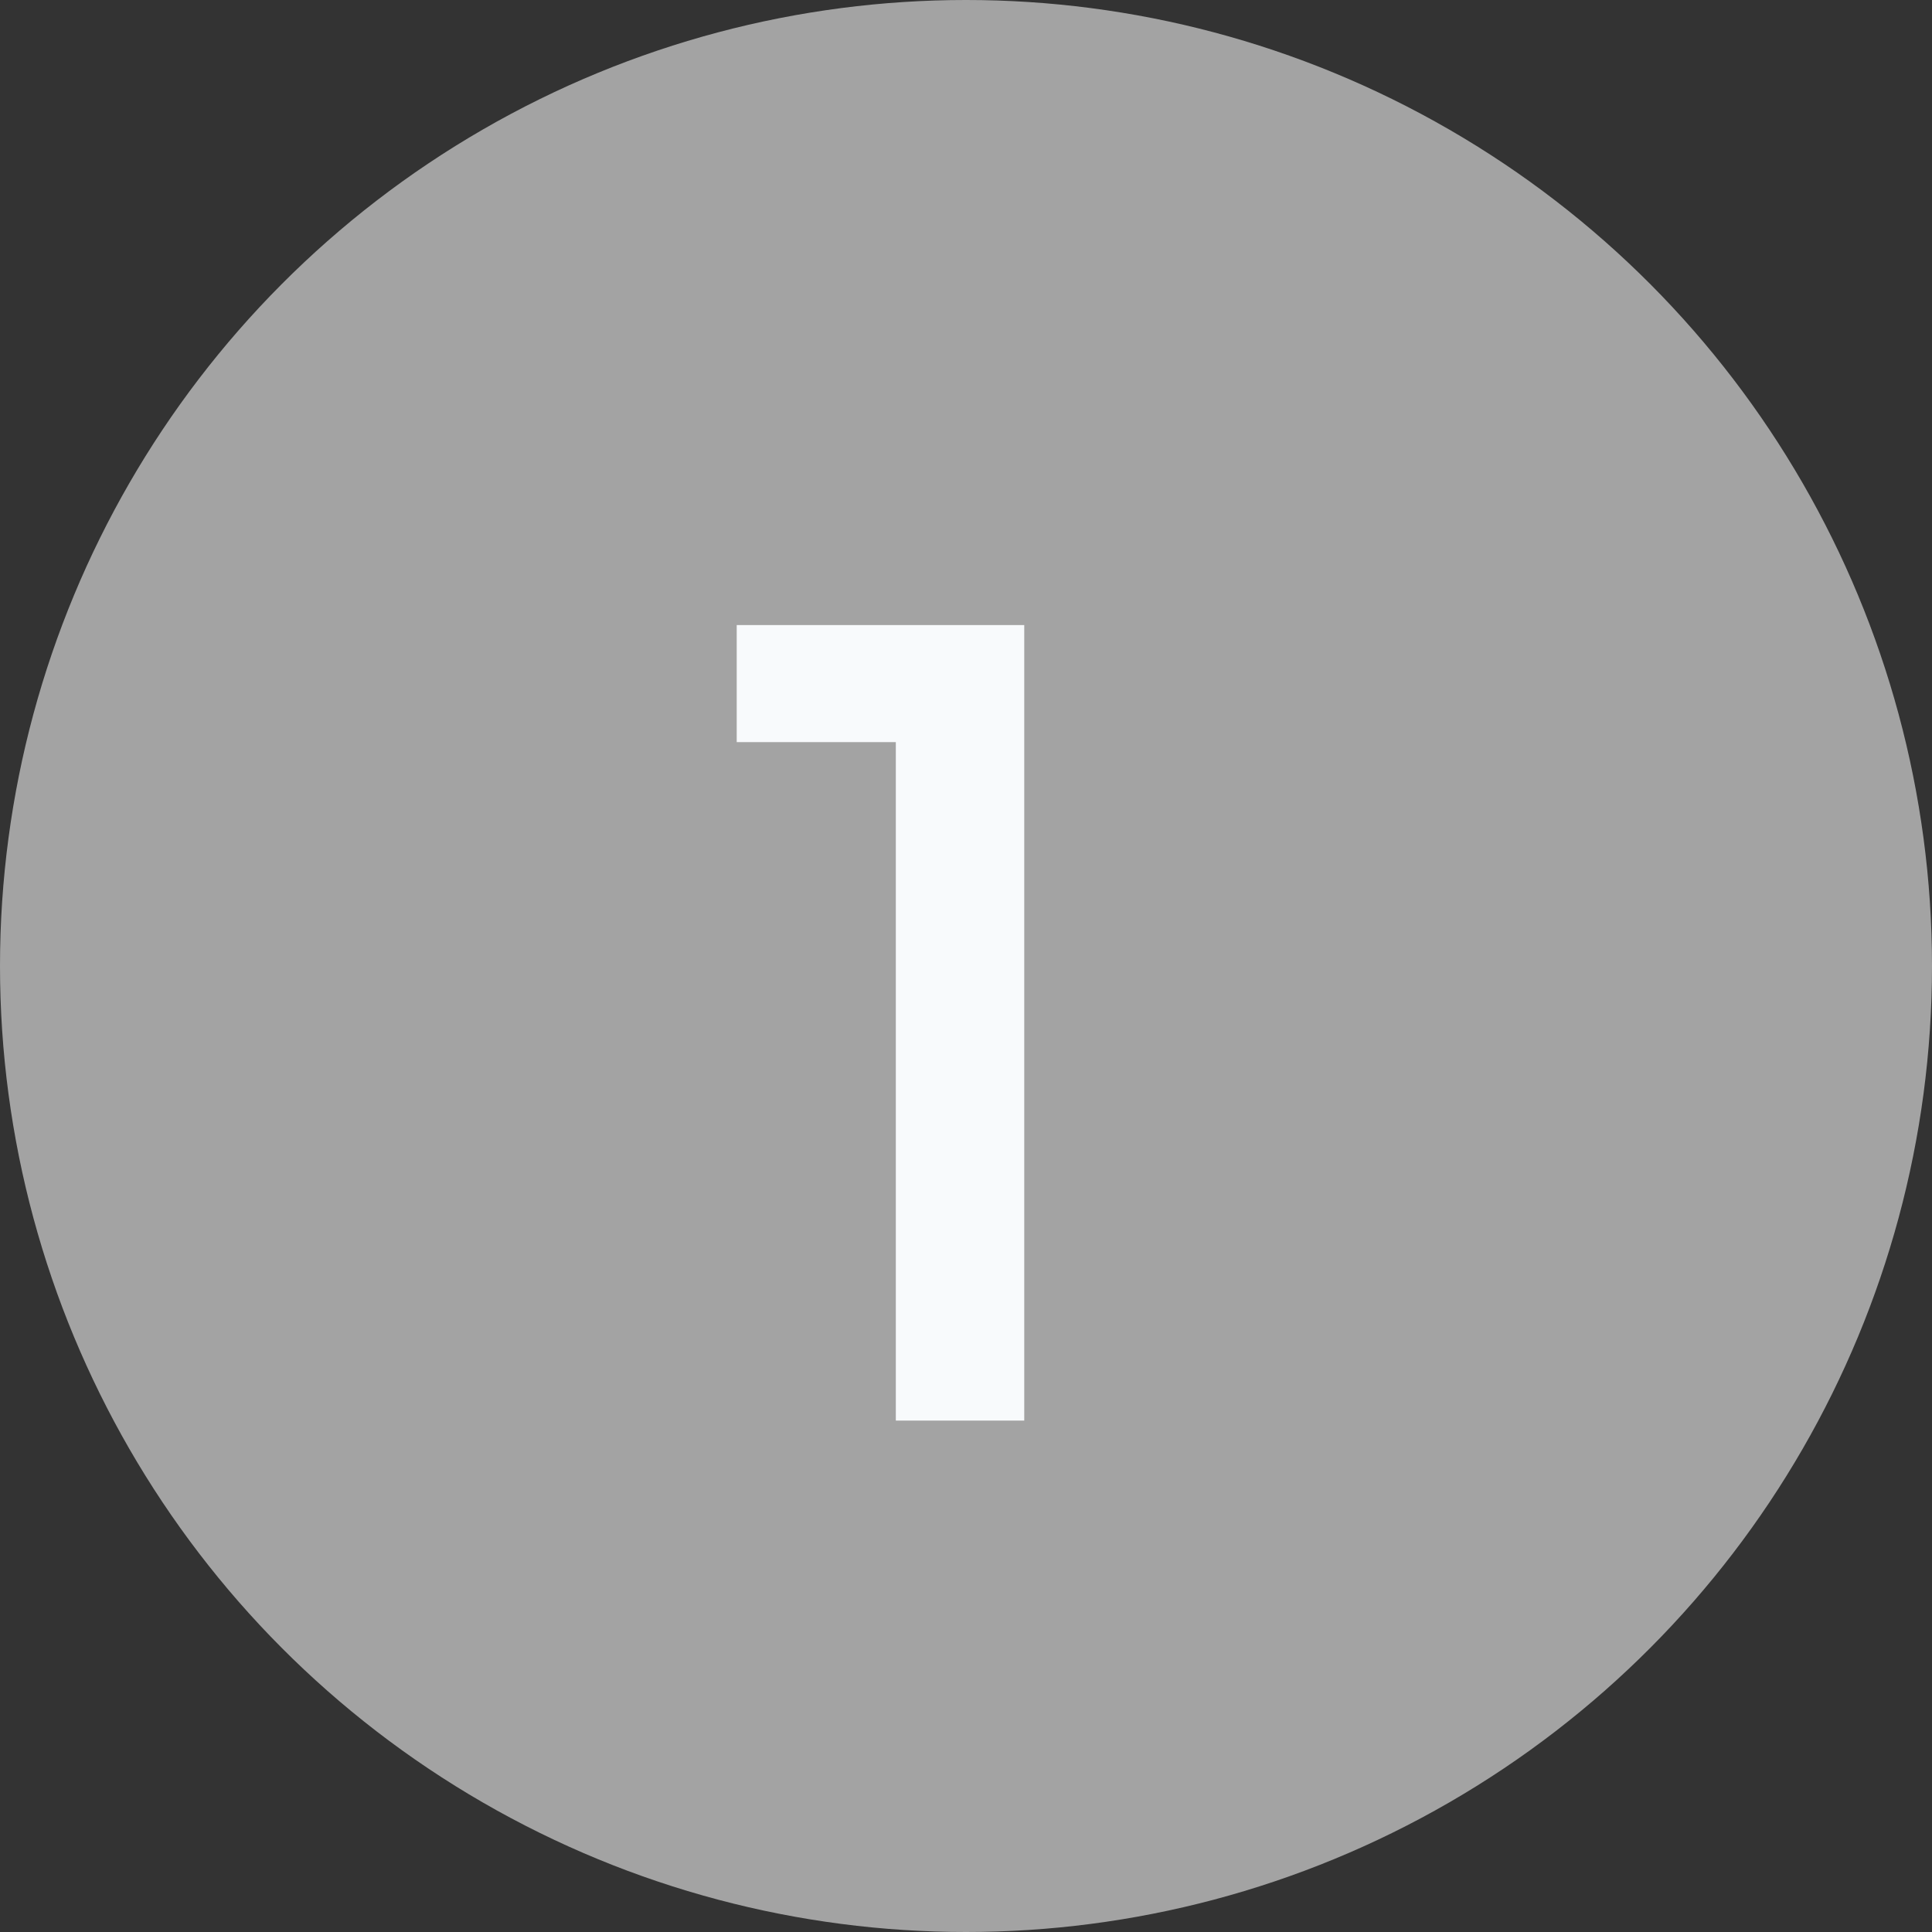 <svg width="34" height="34" viewBox="0 0 34 34" fill="none" xmlns="http://www.w3.org/2000/svg">
<rect x="0" y="0" width="34" height="34" fill="#333333" stroke="none"/>
<circle cx="17" cy="17" r="17" fill="#A3A3A3"/>
<path d="M15.765 25V11H18.025V25H15.765ZM12.965 13.06V11H17.825V13.06H12.965Z" fill="#F8FAFC"/>
</svg>
